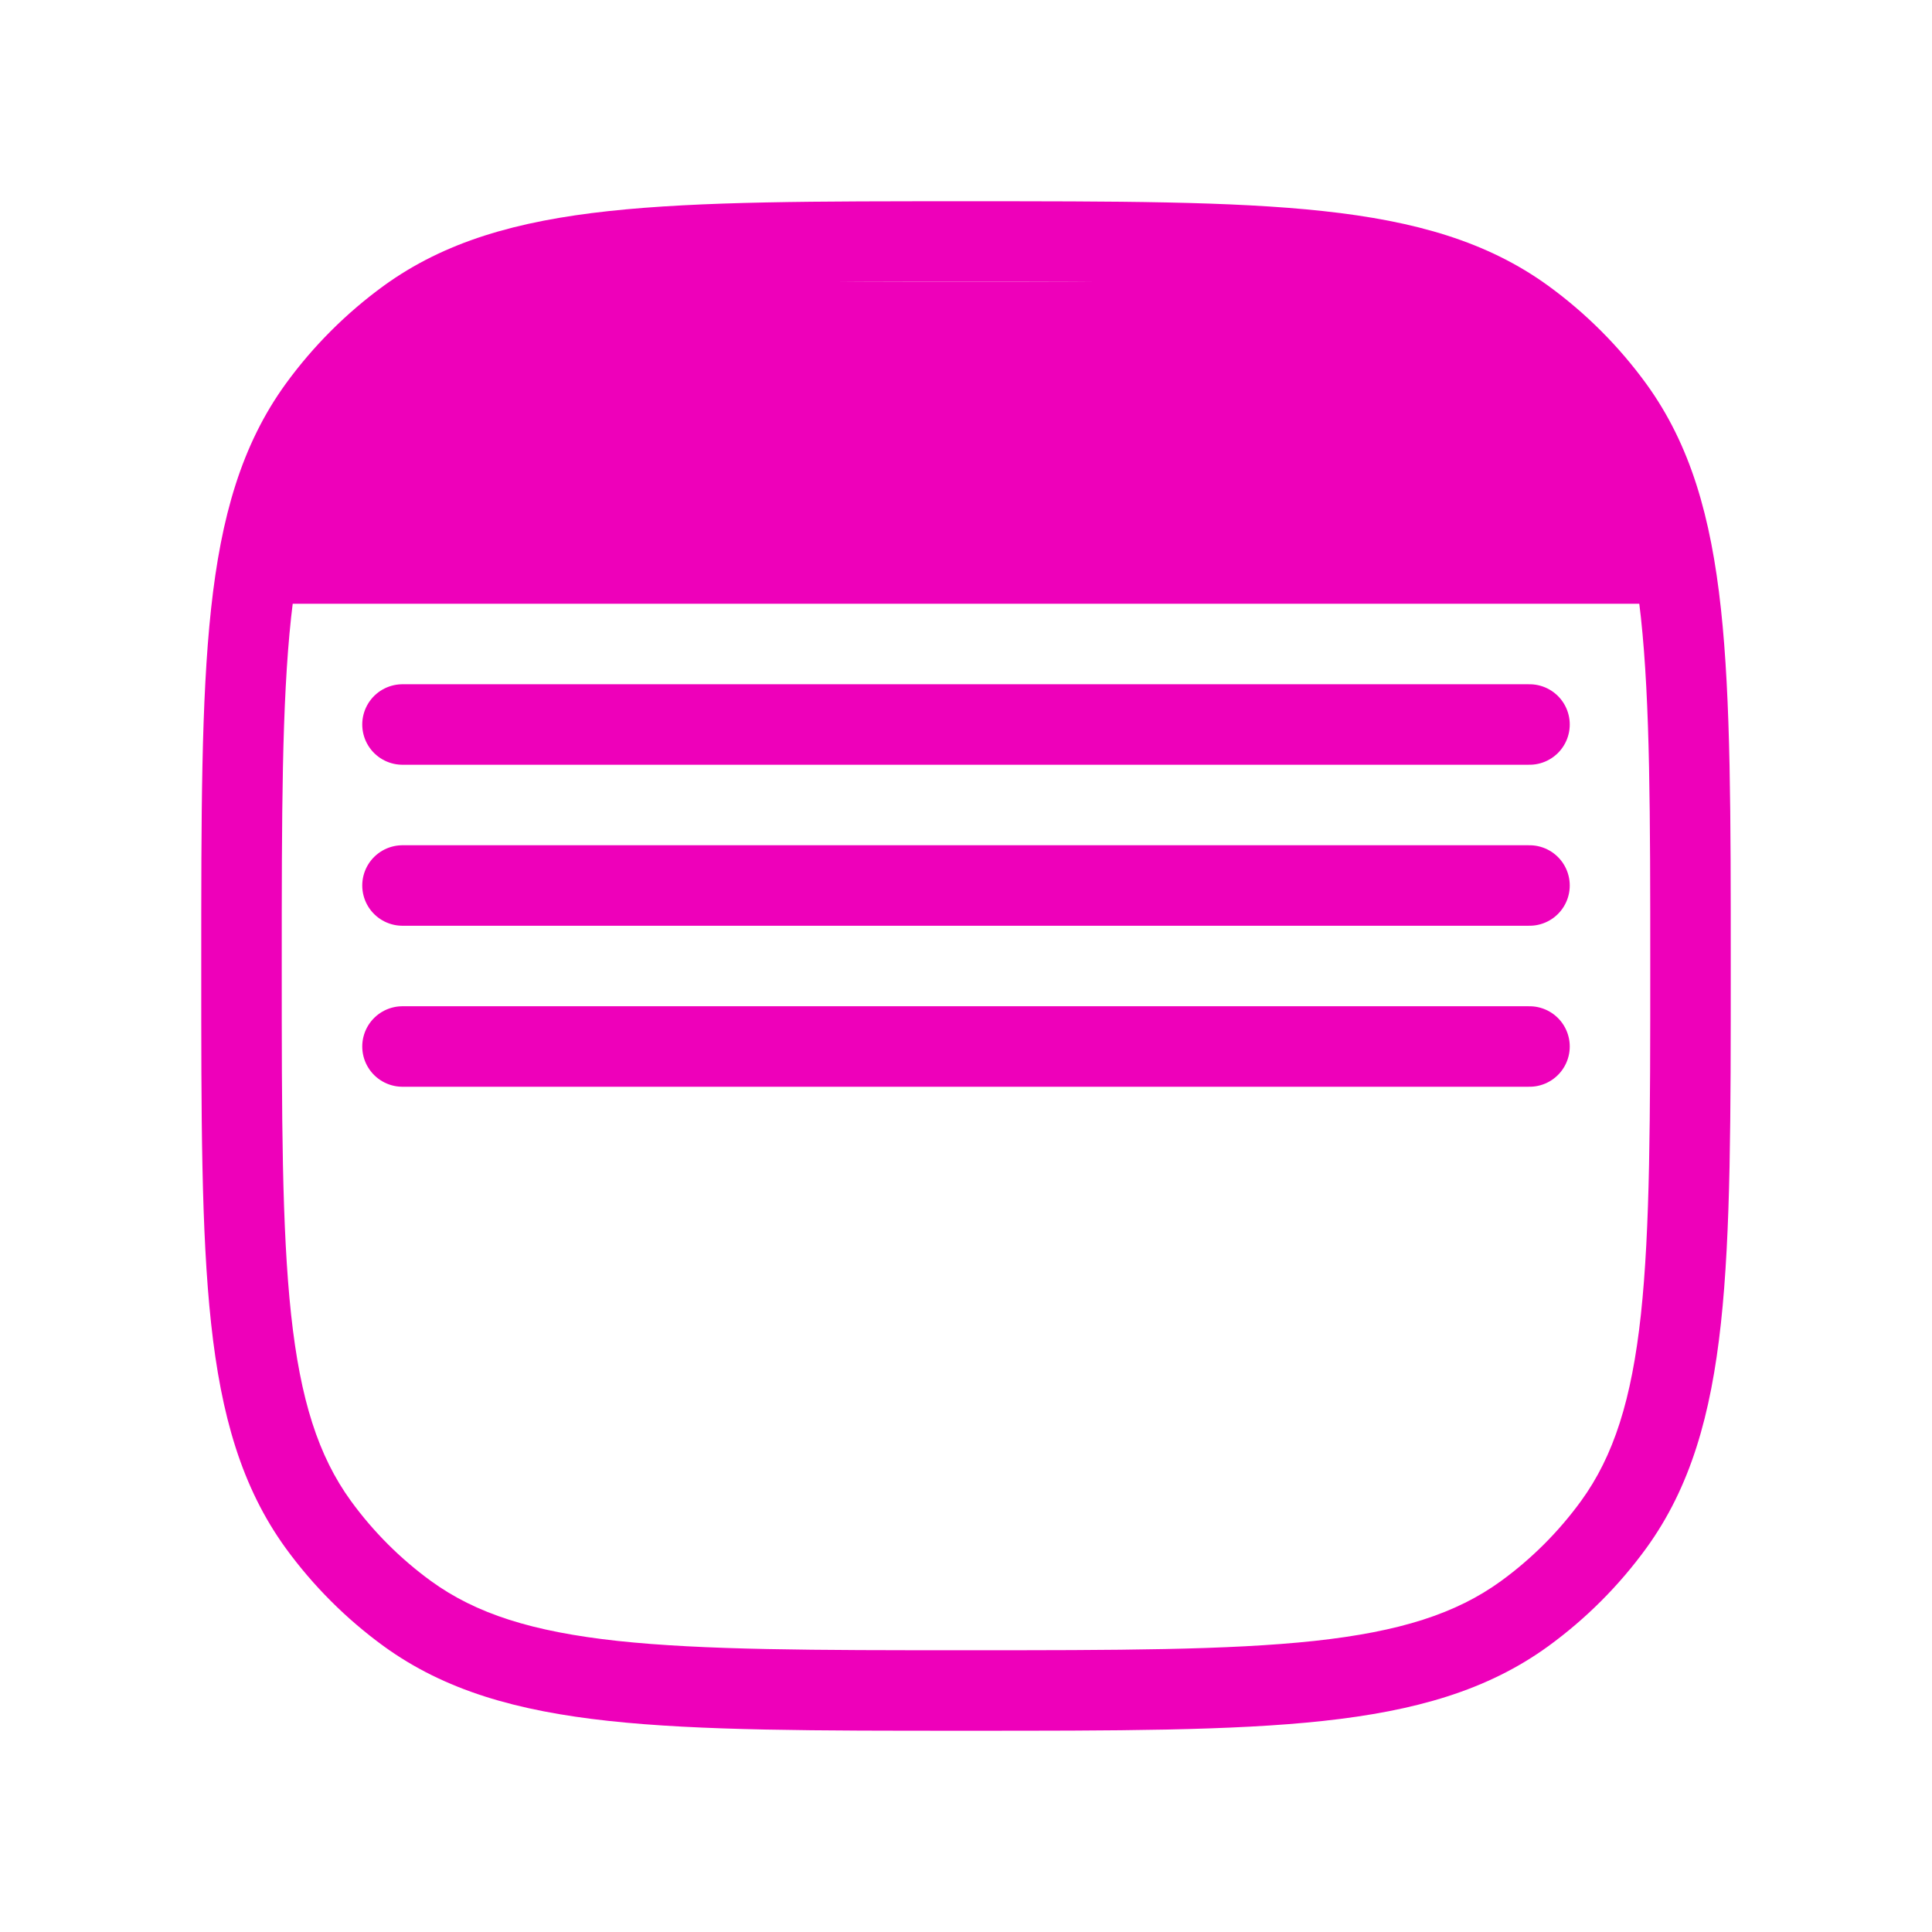 <svg width="24" height="24" viewBox="0 0 24 24" fill="none" xmlns="http://www.w3.org/2000/svg">
<path d="M5.061 20.045L5.355 19.641L5.061 20.045ZM3.955 18.939L4.359 18.645L3.955 18.939ZM20.045 18.939L19.641 18.645L20.045 18.939ZM18.939 20.045L18.645 19.641L18.939 20.045ZM18.939 3.955L18.645 4.359L18.939 3.955ZM20.045 5.061L19.641 5.355L20.045 5.061ZM5.061 3.955L5.355 4.359L5.061 3.955ZM3.955 5.061L4.359 5.355L3.955 5.061ZM12 20.5C10.114 20.5 8.74 20.499 7.671 20.384C6.612 20.269 5.913 20.046 5.355 19.641L4.767 20.45C5.524 20.999 6.419 21.254 7.563 21.378C8.698 21.501 10.136 21.5 12 21.5V20.5ZM2.5 12C2.5 13.864 2.499 15.302 2.622 16.437C2.746 17.581 3.001 18.476 3.55 19.233L4.359 18.645C3.954 18.087 3.731 17.388 3.616 16.329C3.501 15.26 3.5 13.886 3.5 12H2.5ZM5.355 19.641C4.973 19.363 4.637 19.027 4.359 18.645L3.55 19.233C3.89 19.7 4.3 20.11 4.767 20.45L5.355 19.641ZM20.5 12C20.5 13.886 20.499 15.26 20.384 16.329C20.269 17.388 20.046 18.087 19.641 18.645L20.45 19.233C20.999 18.476 21.254 17.581 21.378 16.437C21.501 15.302 21.5 13.864 21.5 12H20.5ZM12 21.5C13.864 21.5 15.302 21.501 16.437 21.378C17.581 21.254 18.476 20.999 19.233 20.45L18.645 19.641C18.087 20.046 17.388 20.269 16.329 20.384C15.26 20.499 13.886 20.5 12 20.5V21.5ZM19.641 18.645C19.363 19.027 19.027 19.363 18.645 19.641L19.233 20.45C19.7 20.11 20.11 19.7 20.45 19.233L19.641 18.645ZM12 3.5C13.886 3.5 15.26 3.501 16.329 3.616C17.388 3.731 18.087 3.954 18.645 4.359L19.233 3.55C18.476 3.001 17.581 2.746 16.437 2.622C15.302 2.499 13.864 2.5 12 2.5V3.5ZM21.5 12C21.5 10.136 21.501 8.698 21.378 7.563C21.254 6.419 20.999 5.524 20.45 4.767L19.641 5.355C20.046 5.913 20.269 6.612 20.384 7.671C20.499 8.74 20.5 10.114 20.5 12H21.5ZM18.645 4.359C19.027 4.637 19.363 4.973 19.641 5.355L20.45 4.767C20.11 4.3 19.7 3.89 19.233 3.55L18.645 4.359ZM12 2.5C10.136 2.5 8.698 2.499 7.563 2.622C6.419 2.746 5.524 3.001 4.767 3.55L5.355 4.359C5.913 3.954 6.612 3.731 7.671 3.616C8.74 3.501 10.114 3.5 12 3.5V2.5ZM3.5 12C3.5 10.114 3.501 8.74 3.616 7.671C3.731 6.612 3.954 5.913 4.359 5.355L3.55 4.767C3.001 5.524 2.746 6.419 2.622 7.563C2.499 8.698 2.5 10.136 2.5 12H3.5ZM4.767 3.55C4.3 3.89 3.89 4.3 3.55 4.767L4.359 5.355C4.637 4.973 4.973 4.637 5.355 4.359L4.767 3.55Z" fill="#EE00BA"/>
<path d="M4.724 4.553C4.893 4.214 5.239 4 5.618 4H18.382C18.761 4 19.107 4.214 19.276 4.553L20.5 7H3.5L4.724 4.553Z" fill="#EE00BA" stroke="#EE00BA" stroke-linecap="round"/>
<path d="M5 9H19" stroke="#EE00BA" stroke-linecap="round"/>
<path d="M5 11H19" stroke="#EE00BA" stroke-linecap="round"/>
<path d="M5 13H19" stroke="#EE00BA" stroke-linecap="round"/>
</svg>

